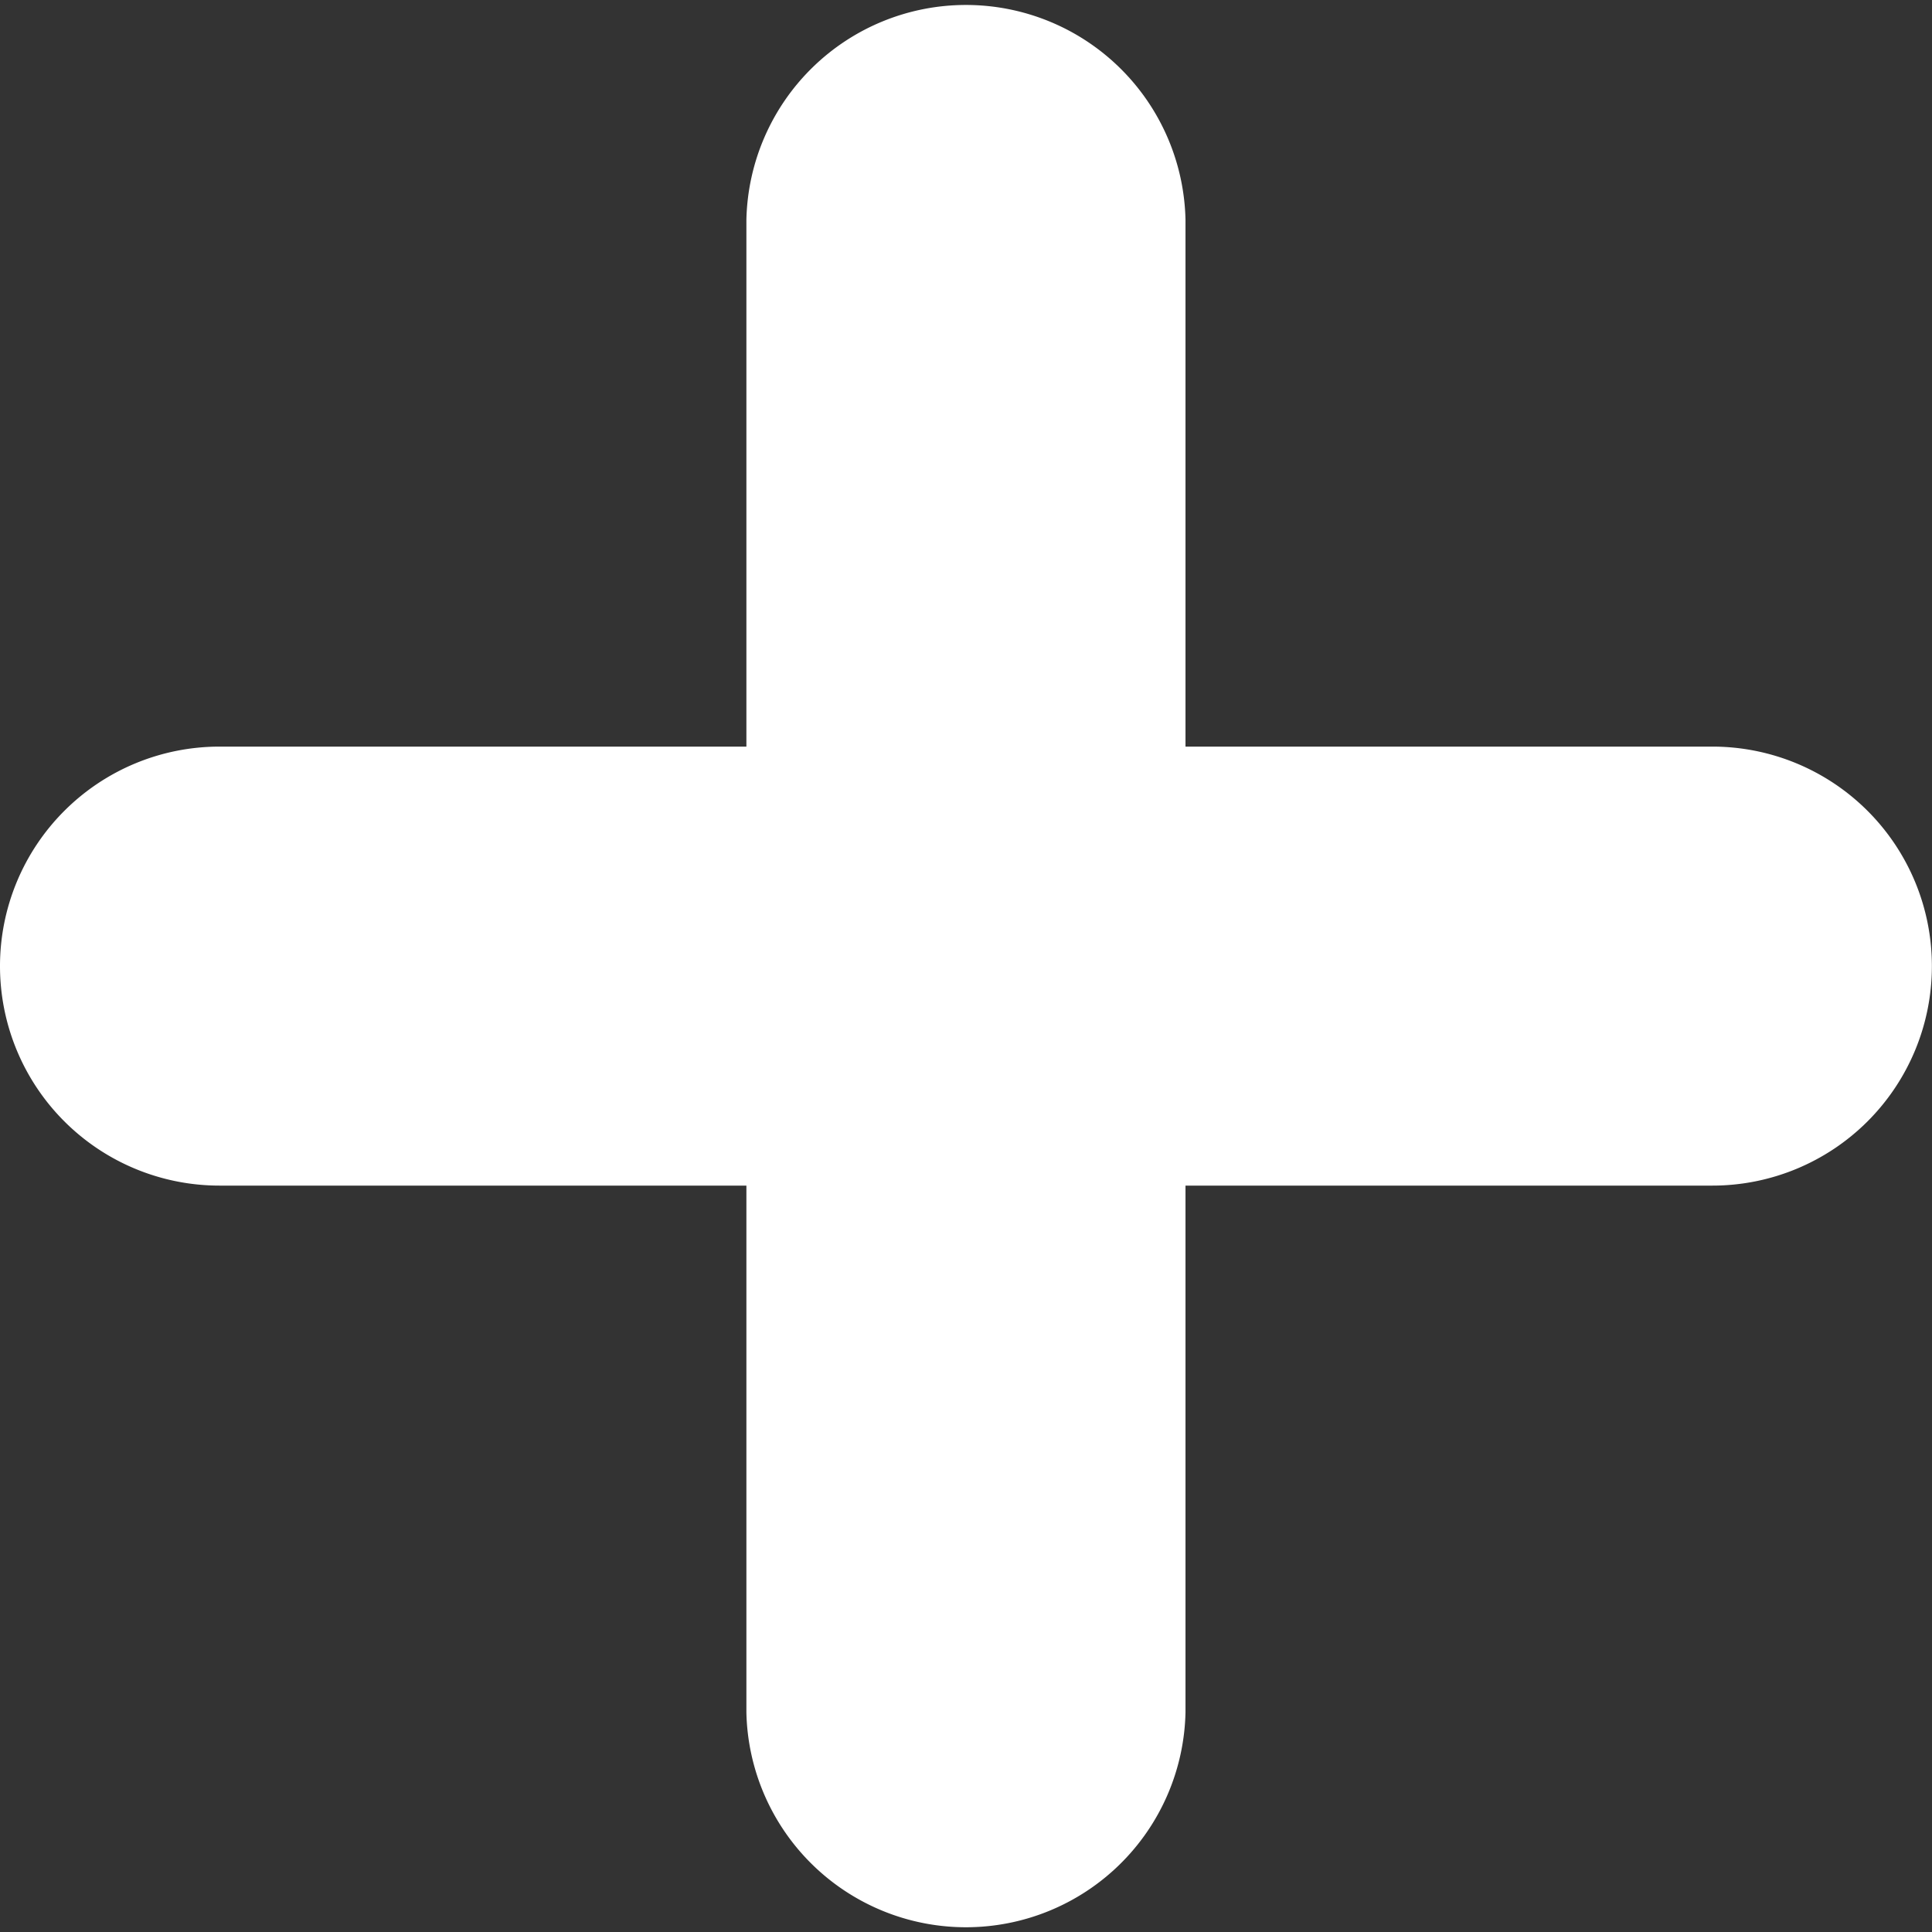 <svg xmlns="http://www.w3.org/2000/svg" width="18" height="18" viewBox="0 0 18 18">
  <rect x="0" y="0" width="18" height="18" fill="#333333" stroke="none"/>
  <path id="plus" d="M2006.954,729.955v-4.909h-4.909a2.045,2.045,0,1,1,0-4.09h4.909v-4.909a2.046,2.046,0,0,1,4.091,0v4.909h4.909a2.045,2.045,0,0,1,0,4.09h-4.909v4.909a2.046,2.046,0,0,1-4.091,0Z" transform="translate(-2000 -714)" fill="#fff"/>
</svg>
